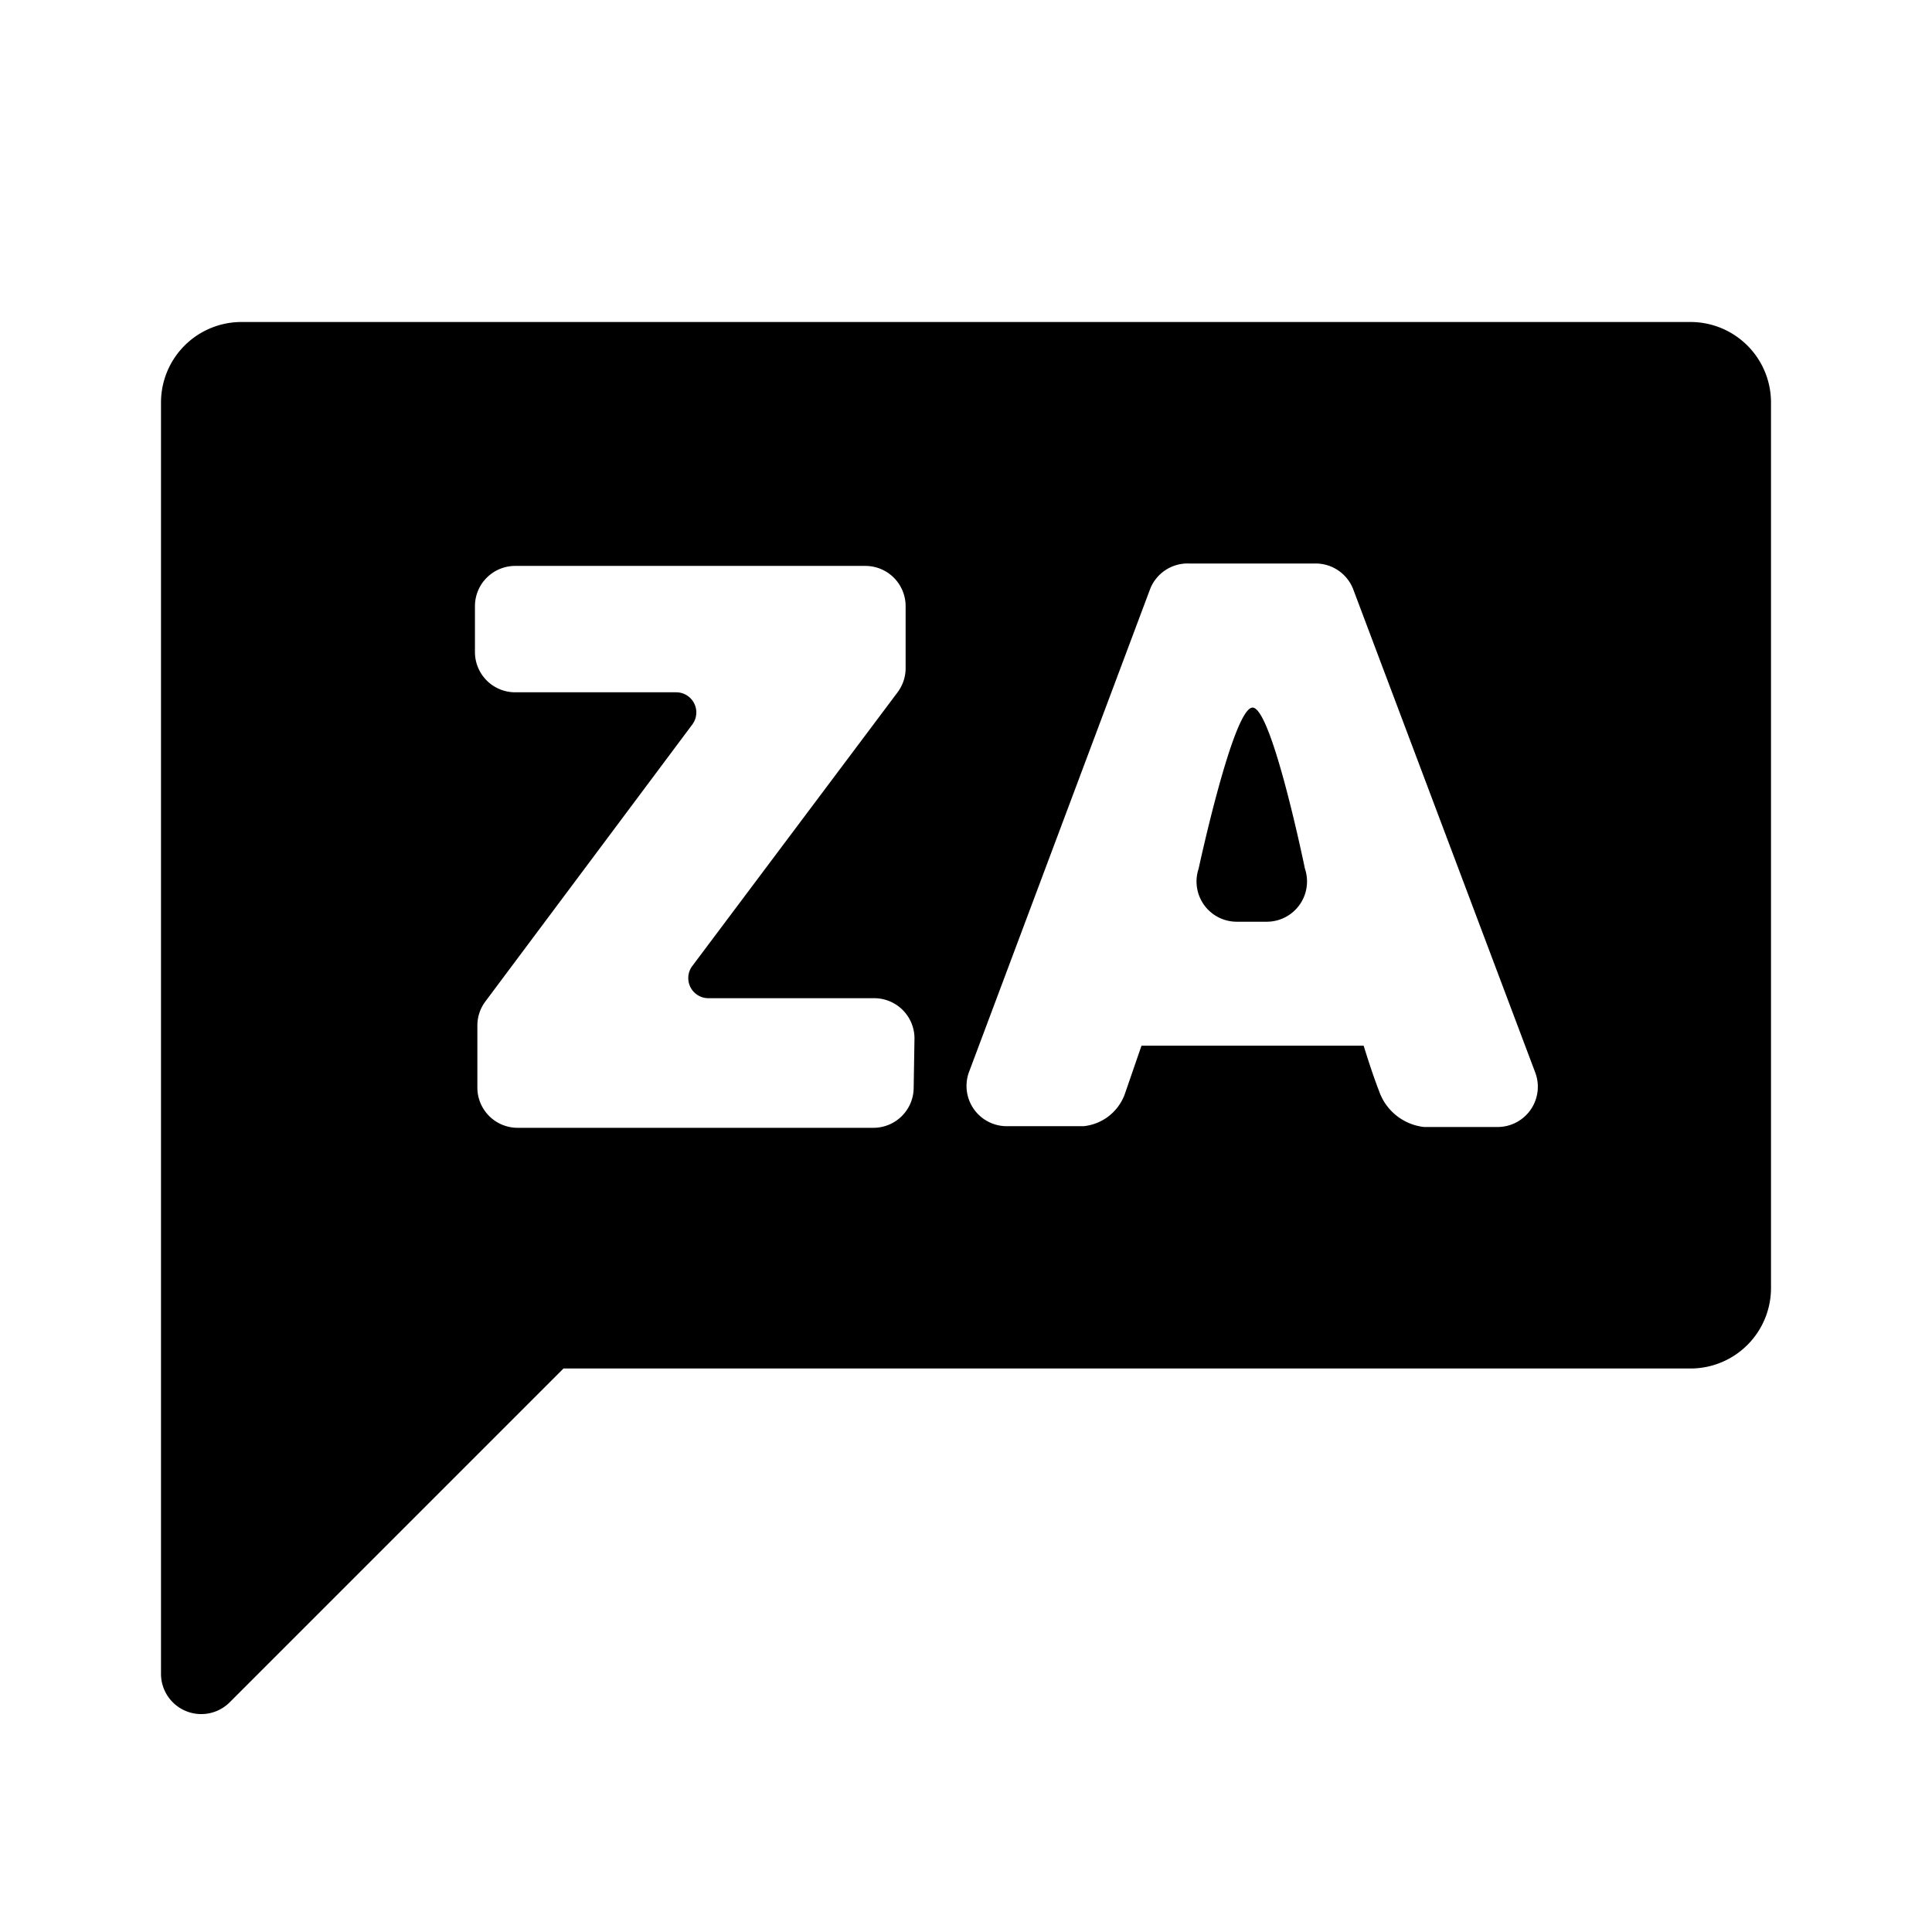 <svg xmlns="http://www.w3.org/2000/svg" xmlns:xlink="http://www.w3.org/1999/xlink" viewBox="0 0 24 24">
  
  <path d="M15.56,8.79c-.24,0-.67,2-.67,2a.5.5,0,0,0,.47.66h.38a.5.5,0,0,0,.47-.66S15.8,8.79,15.56,8.79Z" />
  <path d="M21,4H3A1,1,0,0,0,2,5V20.8a.5.5,0,0,0,.85.35L7,17H21a1,1,0,0,0,1-1V5A1,1,0,0,0,21,4Zm-9.65,9.51a.5.5,0,0,1-.5.5H6.43a.5.5,0,0,1-.5-.5v-.77a.5.5,0,0,1,.1-.3L8.6,9a.25.25,0,0,0-.2-.4h-2a.5.5,0,0,1-.5-.5V7.53a.5.5,0,0,1,.5-.5h4.35a.5.5,0,0,1,.5.5V8.3a.5.5,0,0,1-.1.3L8.6,12a.25.25,0,0,0,.2.4h2.06a.5.5,0,0,1,.5.5ZM18.6,14h-.91a.67.67,0,0,1-.56-.45c-.09-.23-.19-.56-.19-.56H14.18l-.2.58a.61.61,0,0,1-.52.42h-.95a.5.5,0,0,1-.47-.68l2.25-6A.5.5,0,0,1,14.77,7h1.57a.5.5,0,0,1,.47.32l2.26,6A.5.5,0,0,1,18.6,14Z"
  />
</svg>

